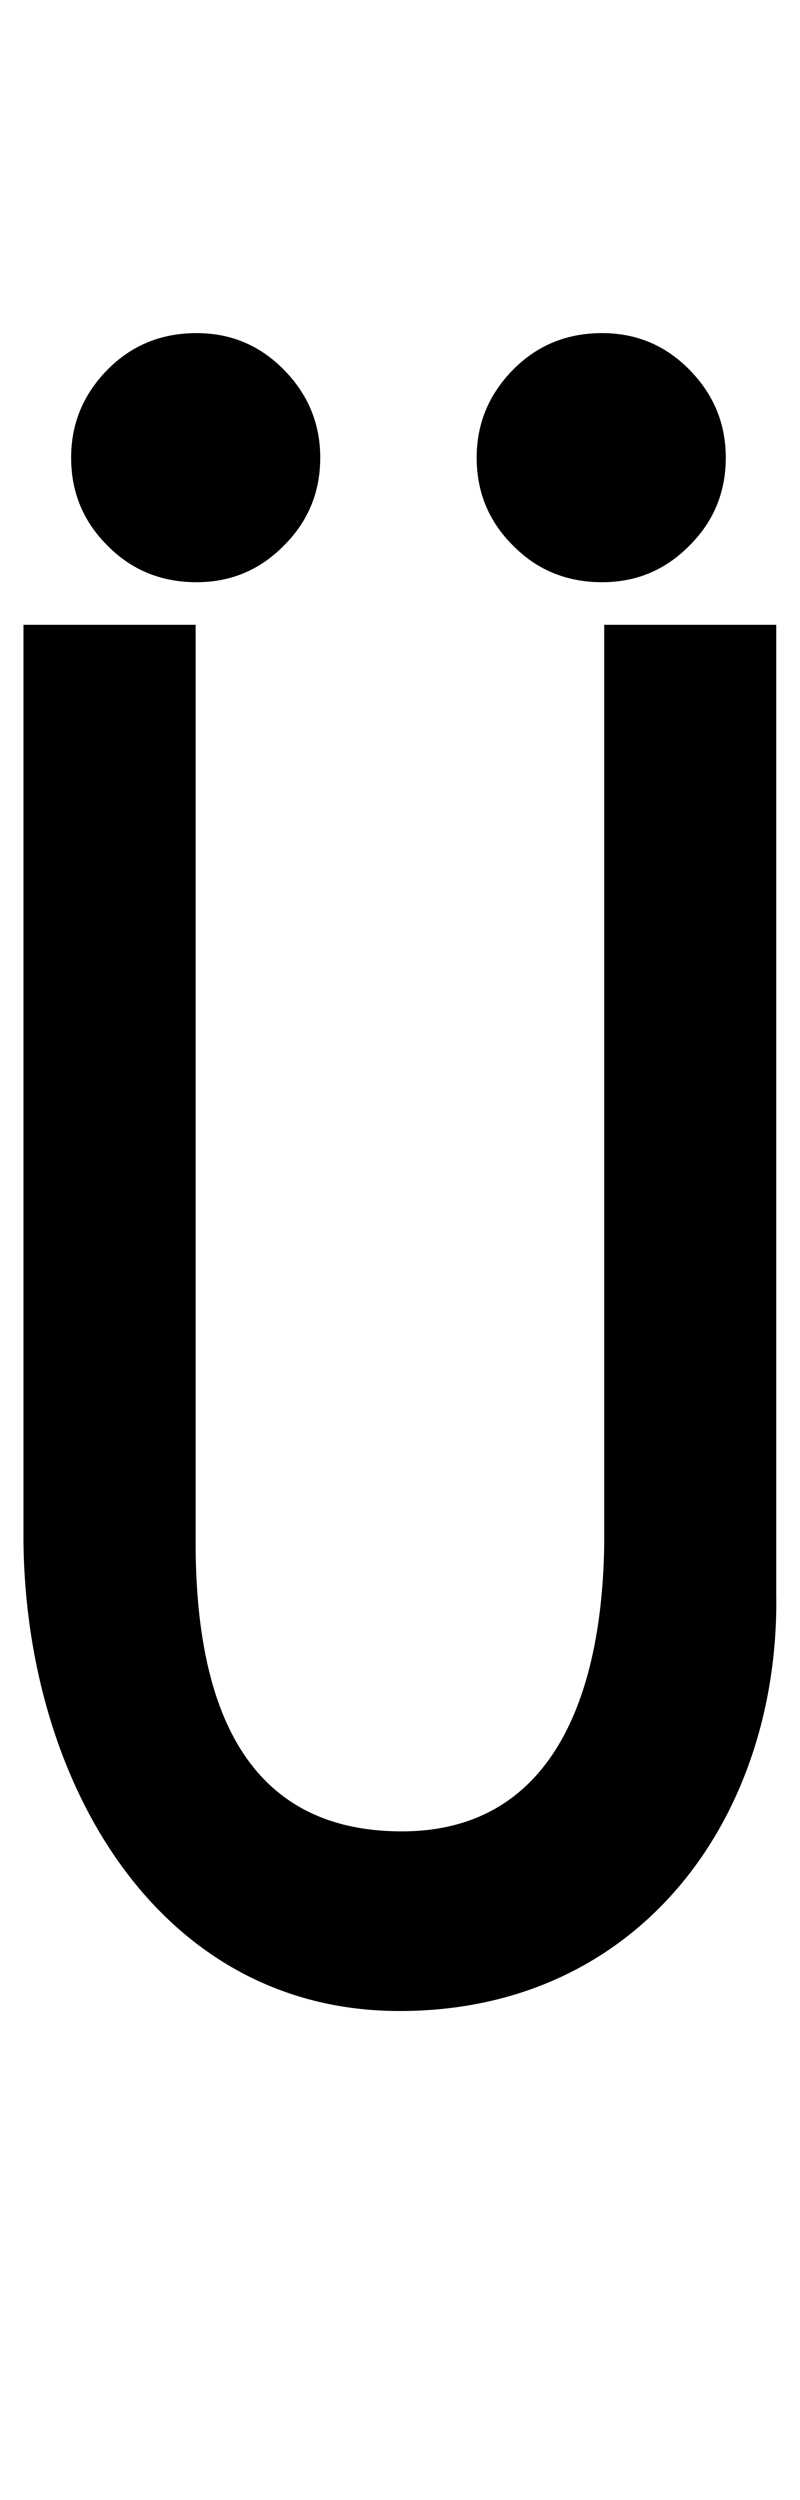 <?xml version="1.0" encoding="UTF-8" standalone="no"?>
<svg
   version="1.1"
   width="32"
   height="100"
   id="svg4460"
   sodipodi:docname="u00fc-uuml.svg"
   inkscape:version="1.2.2 (732a01da63, 2022-12-09)"
   xmlns:inkscape="http://www.inkscape.org/namespaces/inkscape"
   xmlns:sodipodi="http://sodipodi.sourceforge.net/DTD/sodipodi-0.dtd"
   xmlns="http://www.w3.org/2000/svg"
   xmlns:svg="http://www.w3.org/2000/svg"
   xmlns:rdf="http://www.w3.org/1999/02/22-rdf-syntax-ns#"
   xmlns:cc="http://creativecommons.org/ns#"
   xmlns:dc="http://purl.org/dc/elements/1.1/">
  <sodipodi:namedview
     pagecolor="#ffffff"
     bordercolor="#666666"
     borderopacity="1"
     objecttolerance="10"
     gridtolerance="10"
     guidetolerance="10"
     inkscape:pageopacity="0"
     inkscape:pageshadow="2"
     inkscape:window-width="1920"
     inkscape:window-height="1009"
     id="namedview11"
     showgrid="true"
     inkscape:zoom="2.8284271"
     inkscape:cx="-90.509668"
     inkscape:cy="50.911688"
     inkscape:window-x="-8"
     inkscape:window-y="-8"
     inkscape:window-maximized="1"
     inkscape:current-layer="text5282"
     inkscape:document-rotation="0"
     inkscape:pagecheckerboard="0"
     showguides="true"
     inkscape:guide-bbox="true"
     inkscape:showpageshadow="0"
     inkscape:deskcolor="#d1d1d1">
    <inkscape:grid
       type="xygrid"
       id="grid823" />
    <sodipodi:guide
       position="0,86"
       orientation="66,0"
       id="guide957"
       inkscape:locked="false" />
    <sodipodi:guide
       position="0,20"
       orientation="0,50"
       id="guide959"
       inkscape:locked="false" />
    <sodipodi:guide
       position="50,20"
       orientation="-66,0"
       id="guide961"
       inkscape:locked="false" />
    <sodipodi:guide
       position="50,86"
       orientation="0,-50"
       id="guide963"
       inkscape:locked="false" />
    <sodipodi:guide
       position="9,64.33"
       orientation="8.539,0"
       id="guide1517"
       inkscape:locked="false" />
    <sodipodi:guide
       position="9,55.791"
       orientation="0,26.228"
       id="guide1519"
       inkscape:locked="false" />
    <sodipodi:guide
       position="35,93.437"
       orientation="-8.539,0"
       id="guide1521"
       inkscape:locked="false" />
    <sodipodi:guide
       position="35.228,64.33"
       orientation="0,-26.228"
       id="guide1523"
       inkscape:locked="false" />
    <sodipodi:guide
       position="7.925,20"
       orientation="0,-6.85"
       id="guide4054"
       inkscape:locked="false" />
    <sodipodi:guide
       position="1.075,75"
       orientation="0,6.85"
       id="guide4058"
       inkscape:locked="false" />
  </sodipodi:namedview>
  <defs
     id="defs4462" />
  <g
     aria-label="C"
     id="text3215"
     style="font-size:32px;line-height:1.25"
     transform="translate(-37.75,-4)">
    <g
       aria-label="A"
       id="text5282"
       transform="matrix(1.629,0,0,2.829,-41.003,-68.777)">
      <path
         id="path492"
         style="font-weight:bold;font-size:12.7px;line-height:1;font-family:'Caviar Dreams';-inkscape-font-specification:'Caviar Dreams Bold';text-align:center;text-anchor:middle;fill:#000000;stroke:#ffffff;stroke-width:0;stroke-linecap:round"
         d="m 53.171,30.435 c -0.872,0 -1.604,0.174 -2.195,0.522 -0.591,0.348 -0.885,0.761 -0.885,1.239 0,0.486 0.294,0.899 0.885,1.239 0.591,0.348 1.323,0.522 2.195,0.522 0.844,0 1.56,-0.174 2.151,-0.522 0.591,-0.34 0.886,-0.753 0.886,-1.239 0,-0.478 -0.295,-0.891 -0.886,-1.239 -0.591,-0.348 -1.307,-0.522 -2.151,-0.522 z m 9.958,0 c -0.872,0 -1.603,0.174 -2.194,0.522 -0.591,0.348 -0.886,0.761 -0.886,1.239 0,0.486 0.295,0.899 0.886,1.239 0.591,0.348 1.322,0.522 2.194,0.522 0.844,0 1.561,-0.174 2.152,-0.522 0.591,-0.34 0.885,-0.753 0.885,-1.239 0,-0.478 -0.294,-0.891 -0.885,-1.239 -0.591,-0.348 -1.308,-0.522 -2.152,-0.522 z m -14.208,4.124 V 47.548 c 0.077,3.385 3.32,6.612 9.242,6.61 5.921,-0.002 9.334,-2.762 9.242,-5.905 V 34.559 h -4.224 V 47.548 c -0.049,2.147 -1.263,4.085 -5.017,4.07 -3.754,-0.015 -5.011,-1.732 -5.016,-4.07 V 34.559 Z" />
    </g>
  </g>
</svg>
